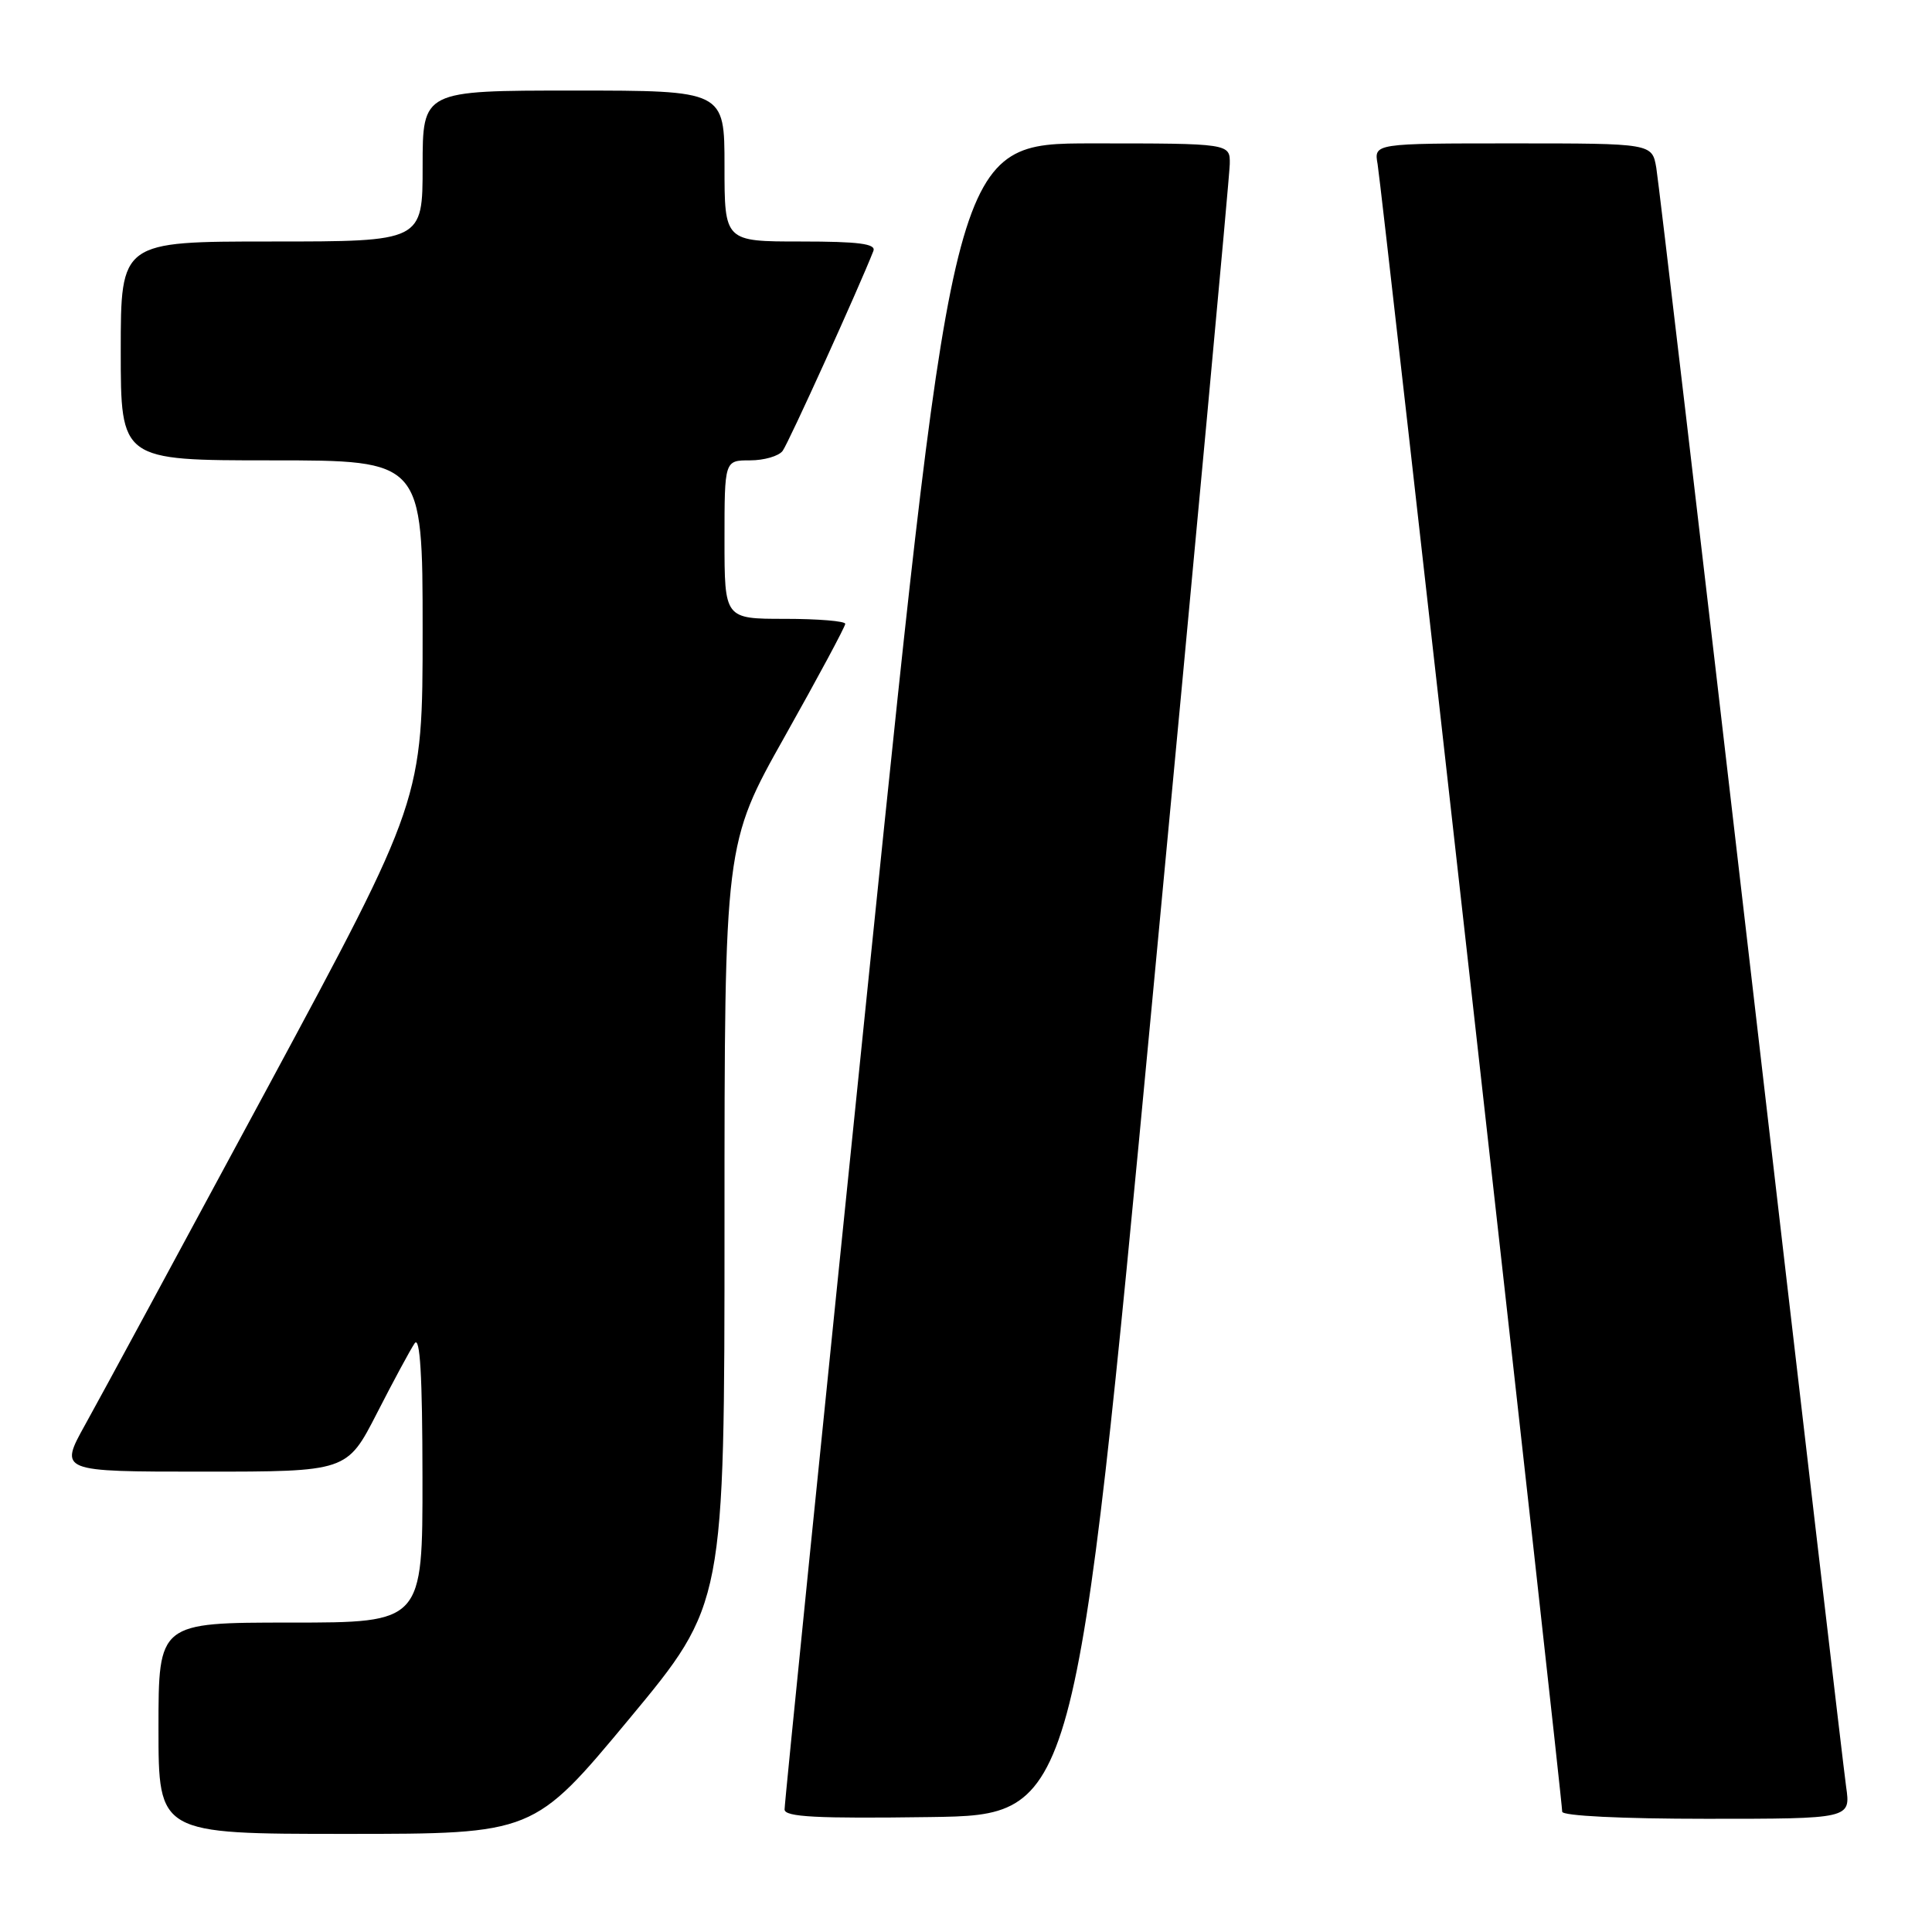 <?xml version="1.0" encoding="UTF-8" standalone="no"?>
<!DOCTYPE svg PUBLIC "-//W3C//DTD SVG 1.1//EN" "http://www.w3.org/Graphics/SVG/1.1/DTD/svg11.dtd" >
<svg xmlns="http://www.w3.org/2000/svg" xmlns:xlink="http://www.w3.org/1999/xlink" version="1.1" viewBox="0 0 256 256">
 <g >
 <path fill="currentColor"
d=" M 83.36 227.78 C 96.00 212.56 96.00 212.56 96.00 162.18 C 96.00 111.79 96.00 111.79 104.00 97.56 C 108.40 89.73 112.00 83.03 112.00 82.66 C 112.00 82.30 108.40 82.00 104.00 82.00 C 96.00 82.00 96.00 82.00 96.00 71.50 C 96.00 61.00 96.00 61.00 99.38 61.00 C 101.24 61.00 103.18 60.44 103.70 59.75 C 104.47 58.74 113.82 38.13 115.73 33.25 C 116.10 32.30 113.79 32.00 106.11 32.00 C 96.00 32.00 96.00 32.00 96.00 22.00 C 96.00 12.00 96.00 12.00 76.00 12.00 C 56.00 12.00 56.00 12.00 56.00 22.00 C 56.00 32.00 56.00 32.00 36.00 32.00 C 16.00 32.00 16.00 32.00 16.00 46.50 C 16.00 61.00 16.00 61.00 36.00 61.00 C 56.00 61.00 56.00 61.00 56.00 83.49 C 56.00 105.98 56.00 105.98 35.39 144.24 C 24.05 165.28 13.22 185.31 11.30 188.75 C 7.83 195.00 7.83 195.00 26.90 195.00 C 45.98 195.00 45.98 195.00 49.95 187.25 C 52.13 182.99 54.38 178.82 54.94 178.00 C 55.66 176.95 55.97 182.26 55.98 195.75 C 56.00 215.00 56.00 215.00 38.50 215.00 C 21.00 215.00 21.00 215.00 21.00 229.00 C 21.00 243.00 21.00 243.00 45.86 243.00 C 70.71 243.00 70.71 243.00 83.36 227.78 Z  M 152.69 132.50 C 158.31 73.10 162.93 23.26 162.95 21.75 C 163.00 19.00 163.00 19.00 144.72 19.00 C 126.44 19.00 126.44 19.00 115.18 128.75 C 108.99 189.11 103.94 239.07 103.96 239.77 C 103.99 240.76 108.21 240.98 123.24 240.77 C 142.48 240.50 142.48 240.50 152.69 132.50 Z  M 244.62 236.75 C 244.29 234.41 238.62 185.93 232.02 129.00 C 225.42 72.07 219.77 24.04 219.47 22.25 C 218.91 19.00 218.91 19.00 200.48 19.00 C 182.05 19.00 182.05 19.00 182.54 21.75 C 183.05 24.57 207.00 238.38 207.00 240.06 C 207.00 240.61 214.89 241.00 226.11 241.00 C 245.23 241.00 245.23 241.00 244.62 236.75 Z "/>
</g>
</svg>